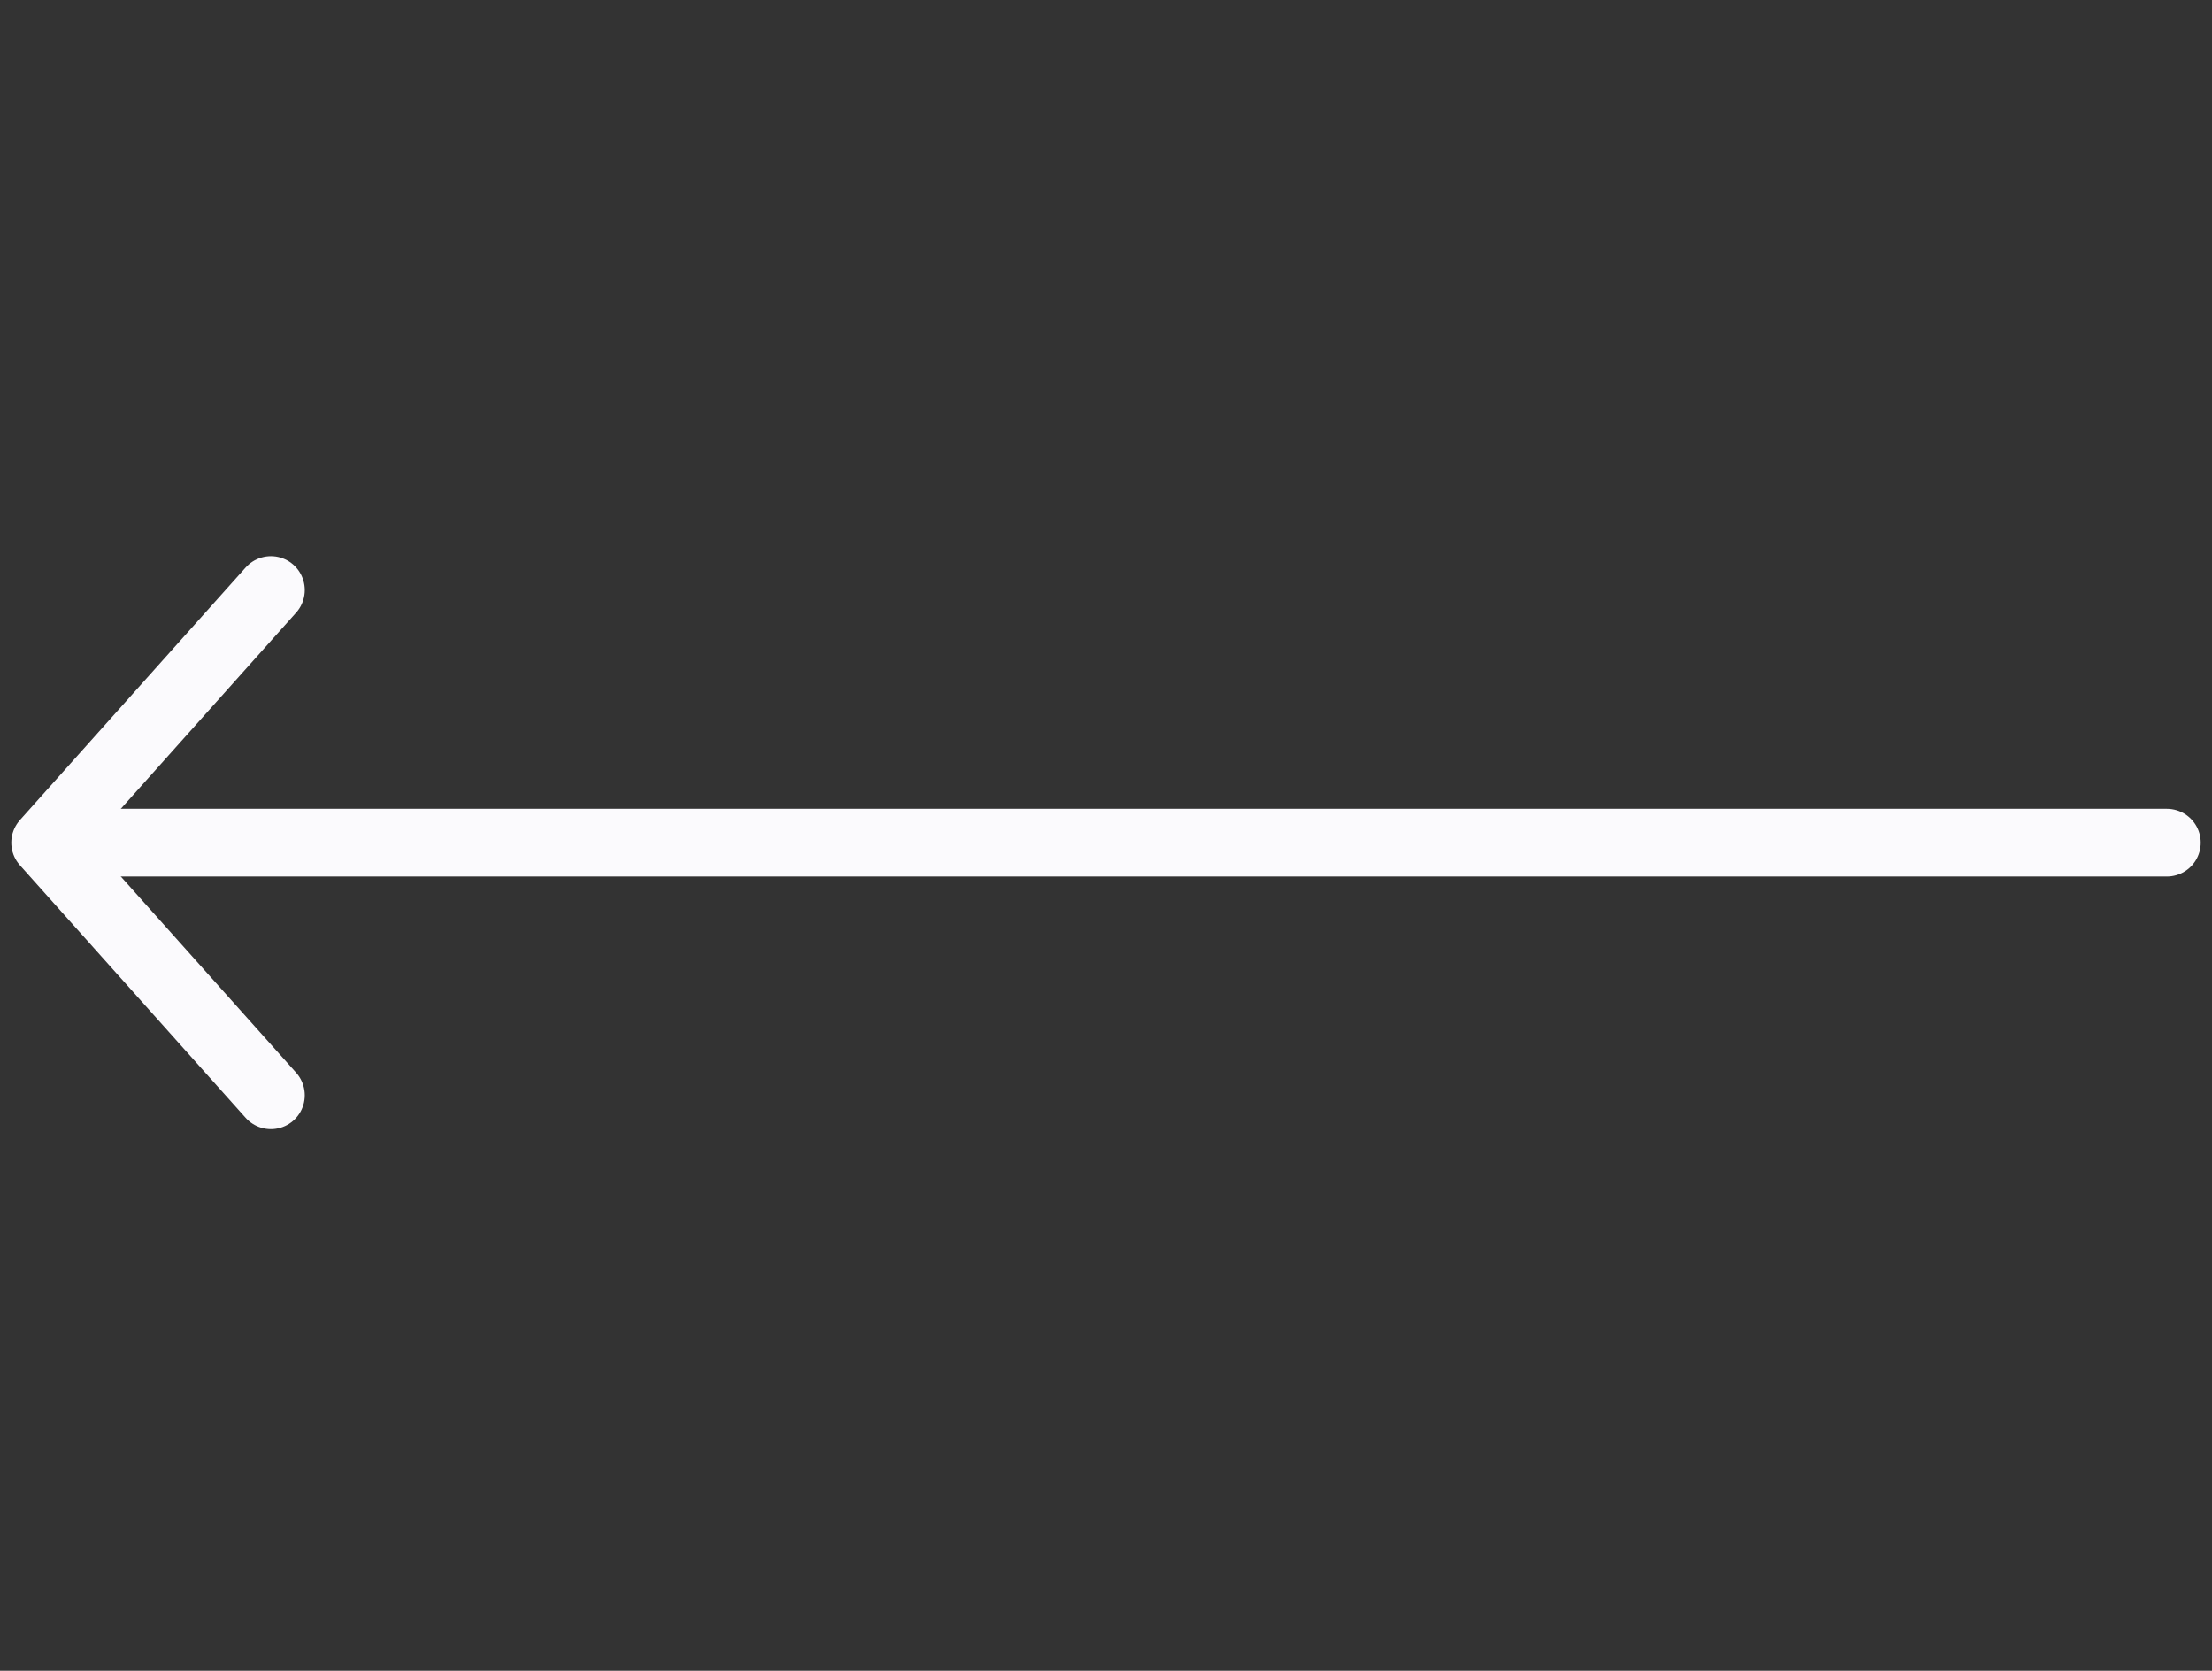 <svg width="49" height="37" viewBox="0 0 49 37" fill="none" xmlns="http://www.w3.org/2000/svg">
<rect x="0" y="0" width="49" height="37" fill="#333333" stroke="none"/>
<g clip-path="url(#clip0)">
<path d="M2 18.661L48 18.661" stroke="#FBFAFD" stroke-width="1.5" stroke-linecap="round" stroke-linejoin="round"/>
<path d="M6.001 24.255L1 18.661L6.001 13.067" stroke="#FBFAFD" stroke-width="1.5" stroke-linecap="round" stroke-linejoin="round"/>
</g>
<defs>
<clipPath id="clip0">
<rect width="35.797" height="49" fill="white" transform="translate(49 0.762) rotate(90)"/>
</clipPath>
</defs>
</svg>
